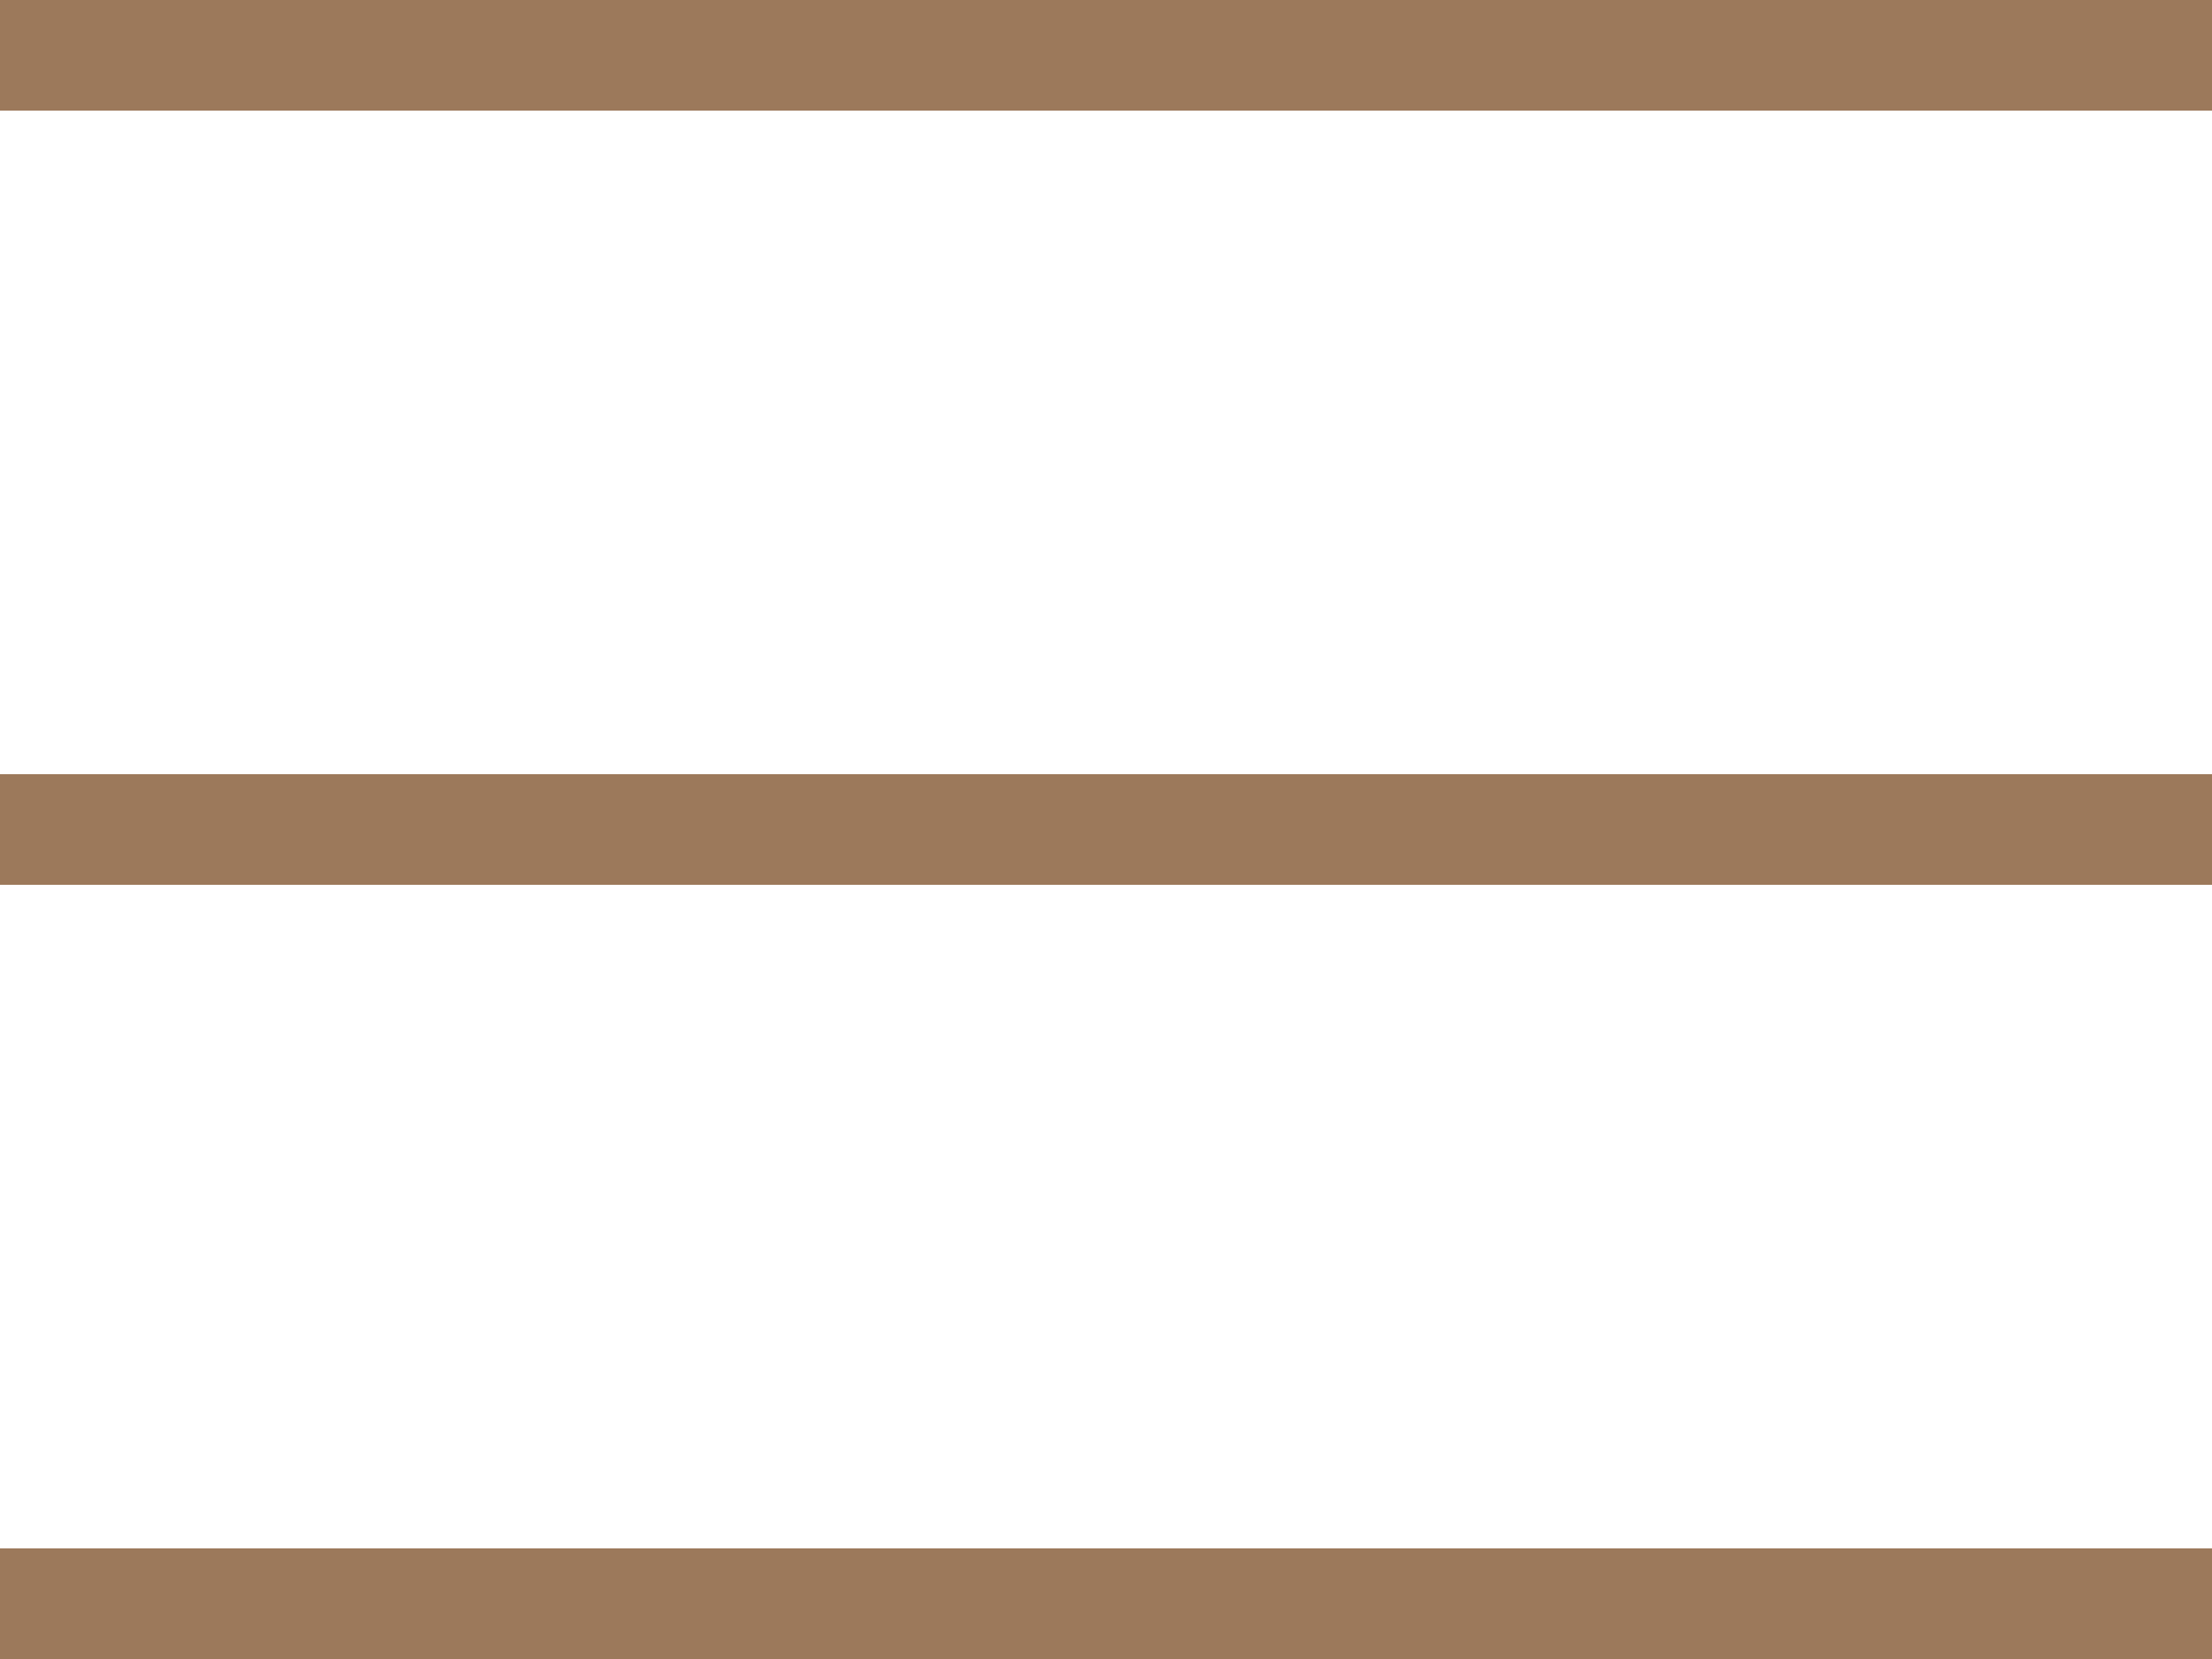 <svg width="20" height="15" viewBox="0 0 20 15" fill="none" xmlns="http://www.w3.org/2000/svg">
<rect width="20" height="1" fill="#9C795B"/>
<rect y="7" width="20" height="1" fill="#9C795B"/>
<rect y="14" width="20" height="1" fill="#9C795B"/>
</svg>
